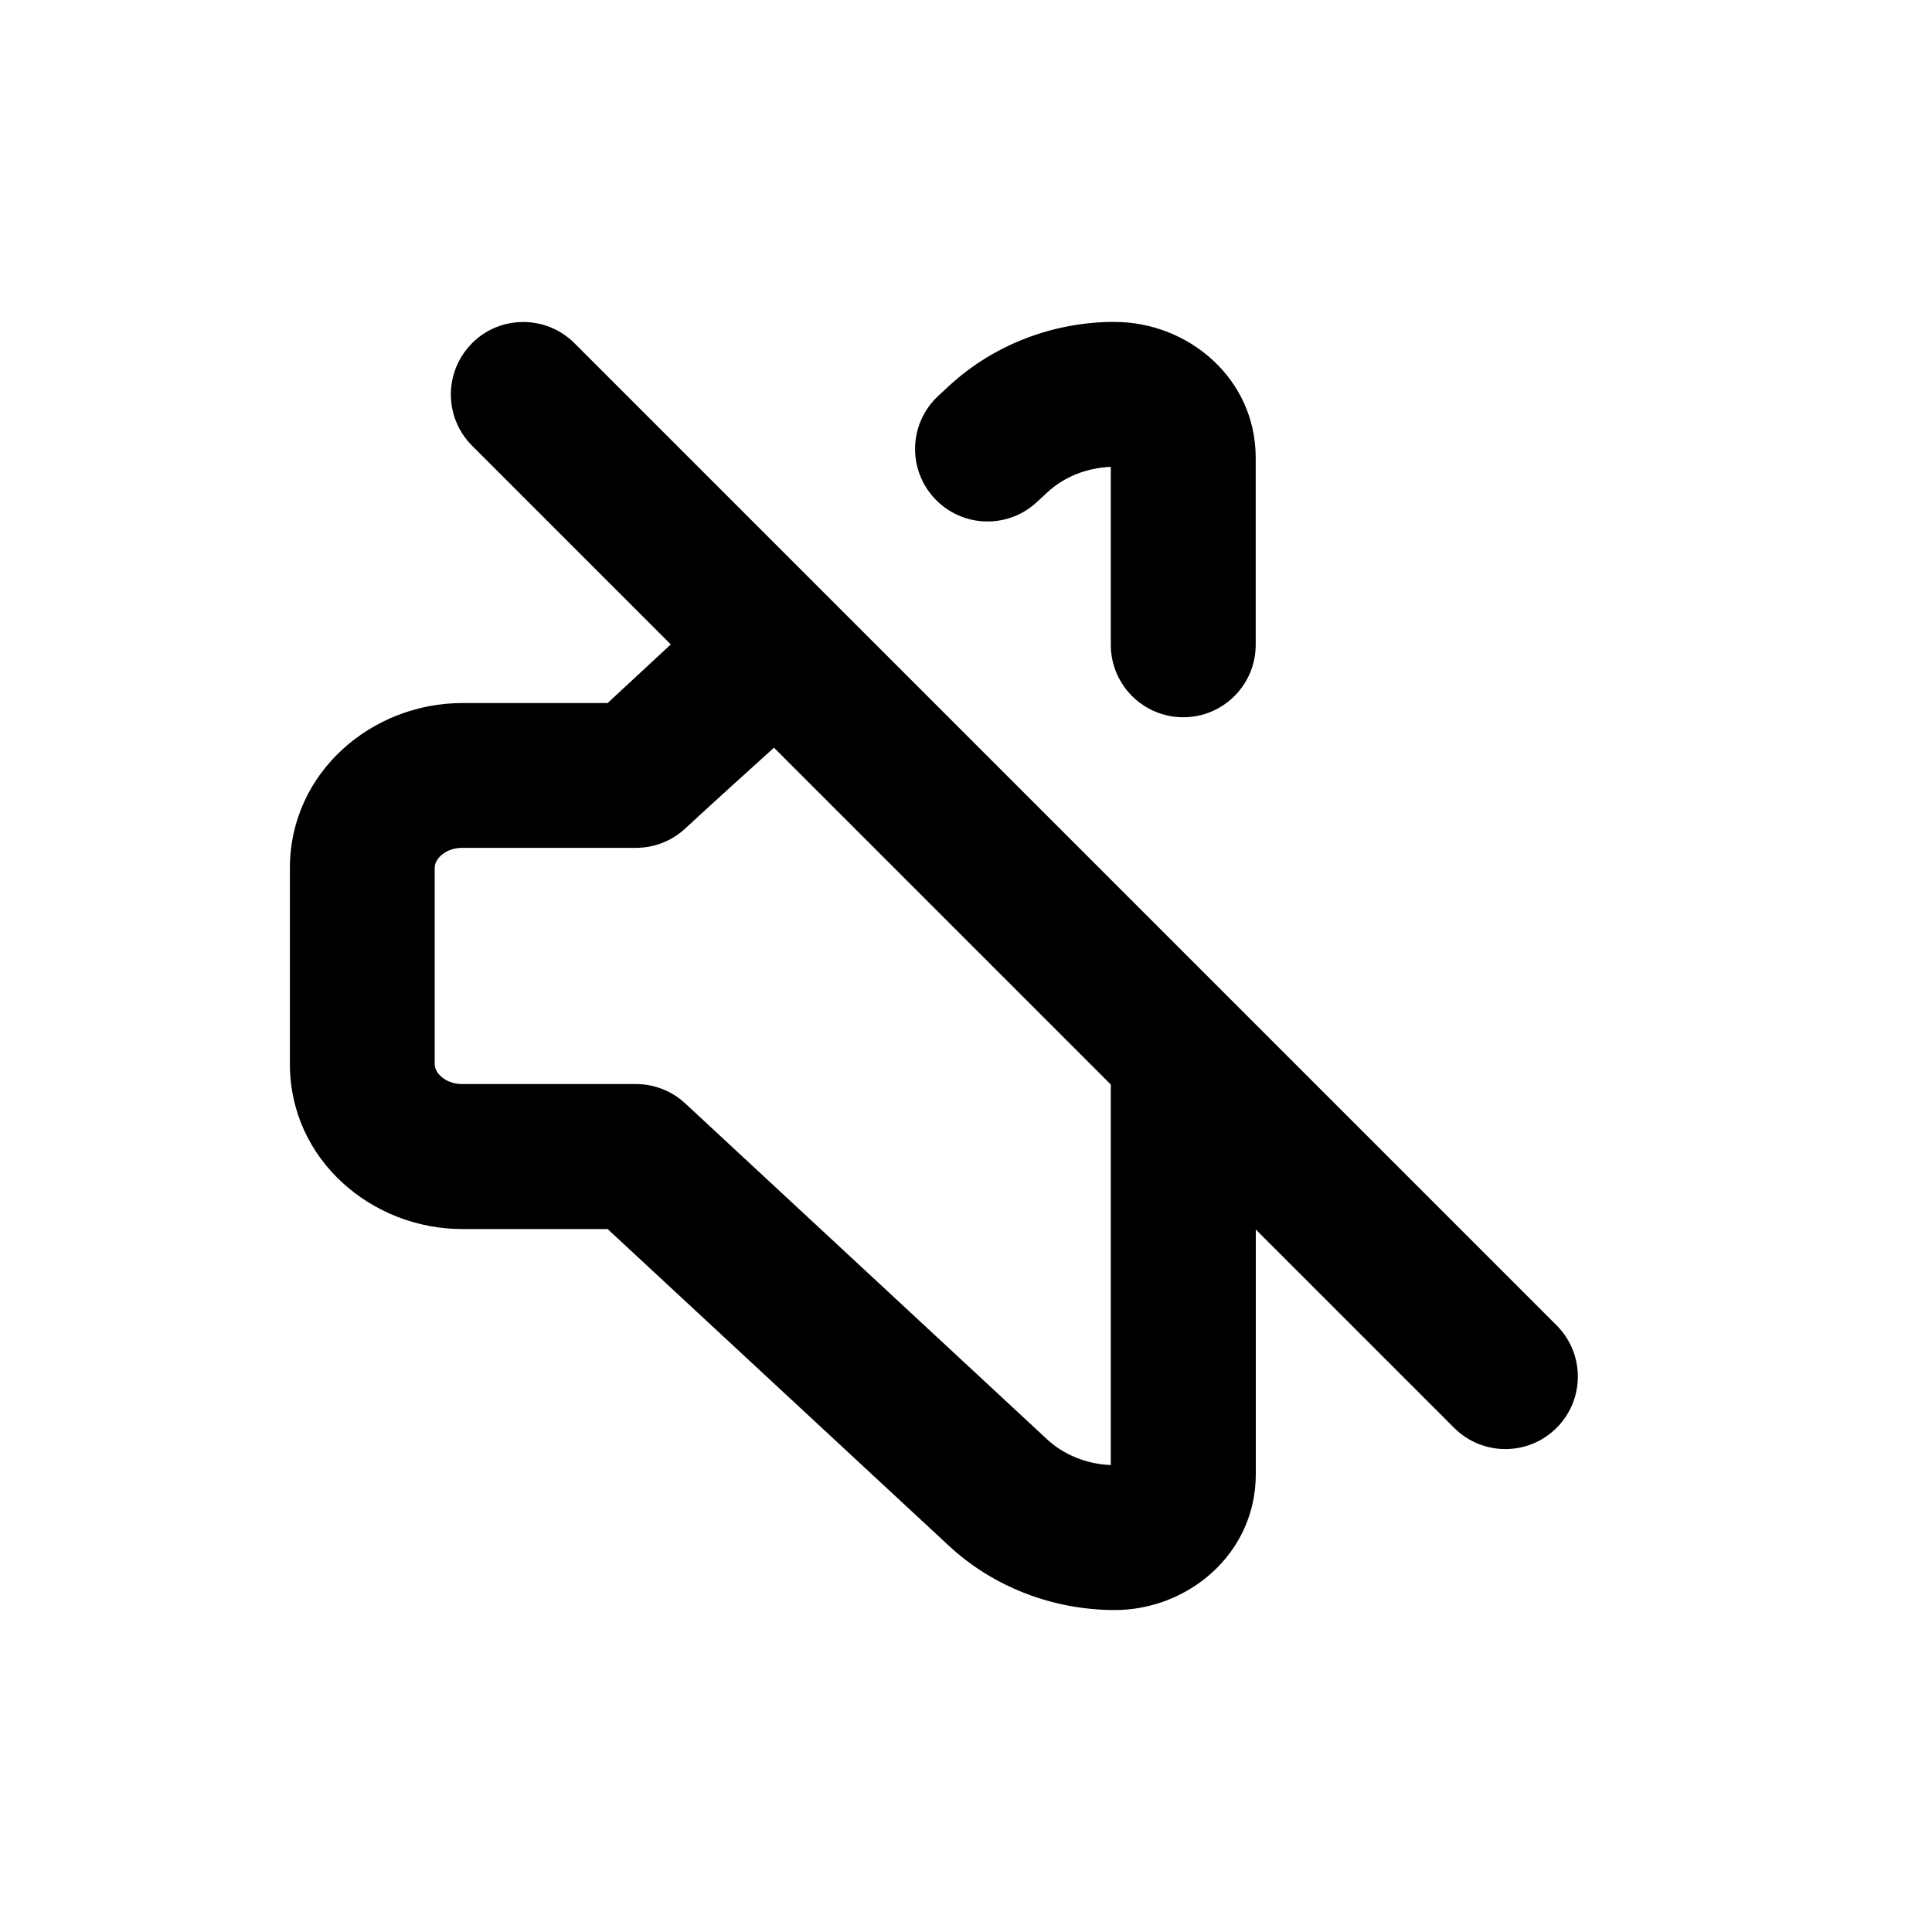 <svg fill="none" height="20" viewBox="0 0 20 20" width="20" xmlns="http://www.w3.org/2000/svg"><path d="m4.886 3.553c.293-.293.768-.293 1.061 0l10.167 10.167c.293.293.293.768 0 1.061-.293.293-.768.293-1.061 0l-2.053-2.053v2.532c0 .829-.707 1.407-1.458 1.407-.635 0-1.254-.234-1.719-.665l-3.533-3.279h-1.506c-.931 0-1.783-.713-1.783-1.709v-2.027c0-.995.852-1.709 1.783-1.709h1.506l.654-.607-2.057-2.057c-.293-.293-.293-.768 0-1.061zm3.126 4.187c-.307.279-.616.556-.919.837-.139.129-.321.2-.51.2h-1.8c-.096 0-.172.036-.22.081-.047.044-.063.089-.063.128v2.027c0 .039.015.084.063.128.048.045.124.081.22.081h1.8c.189 0 .371.071.51.2l3.749 3.48c.167.155.402.254.657.264v-3.939zm3.529-4.407c.752 0 1.458.578 1.458 1.407v1.935c0 .414-.336.75-.75.75-.414 0-.75-.336-.75-.75v-1.842c-.256.01-.49.108-.657.264l-.109.101c-.304.282-.778.264-1.06-.04-.282-.304-.264-.778.04-1.06l.109-.101c.465-.431 1.084-.665 1.719-.665z" fill="currentColor"/></svg>
